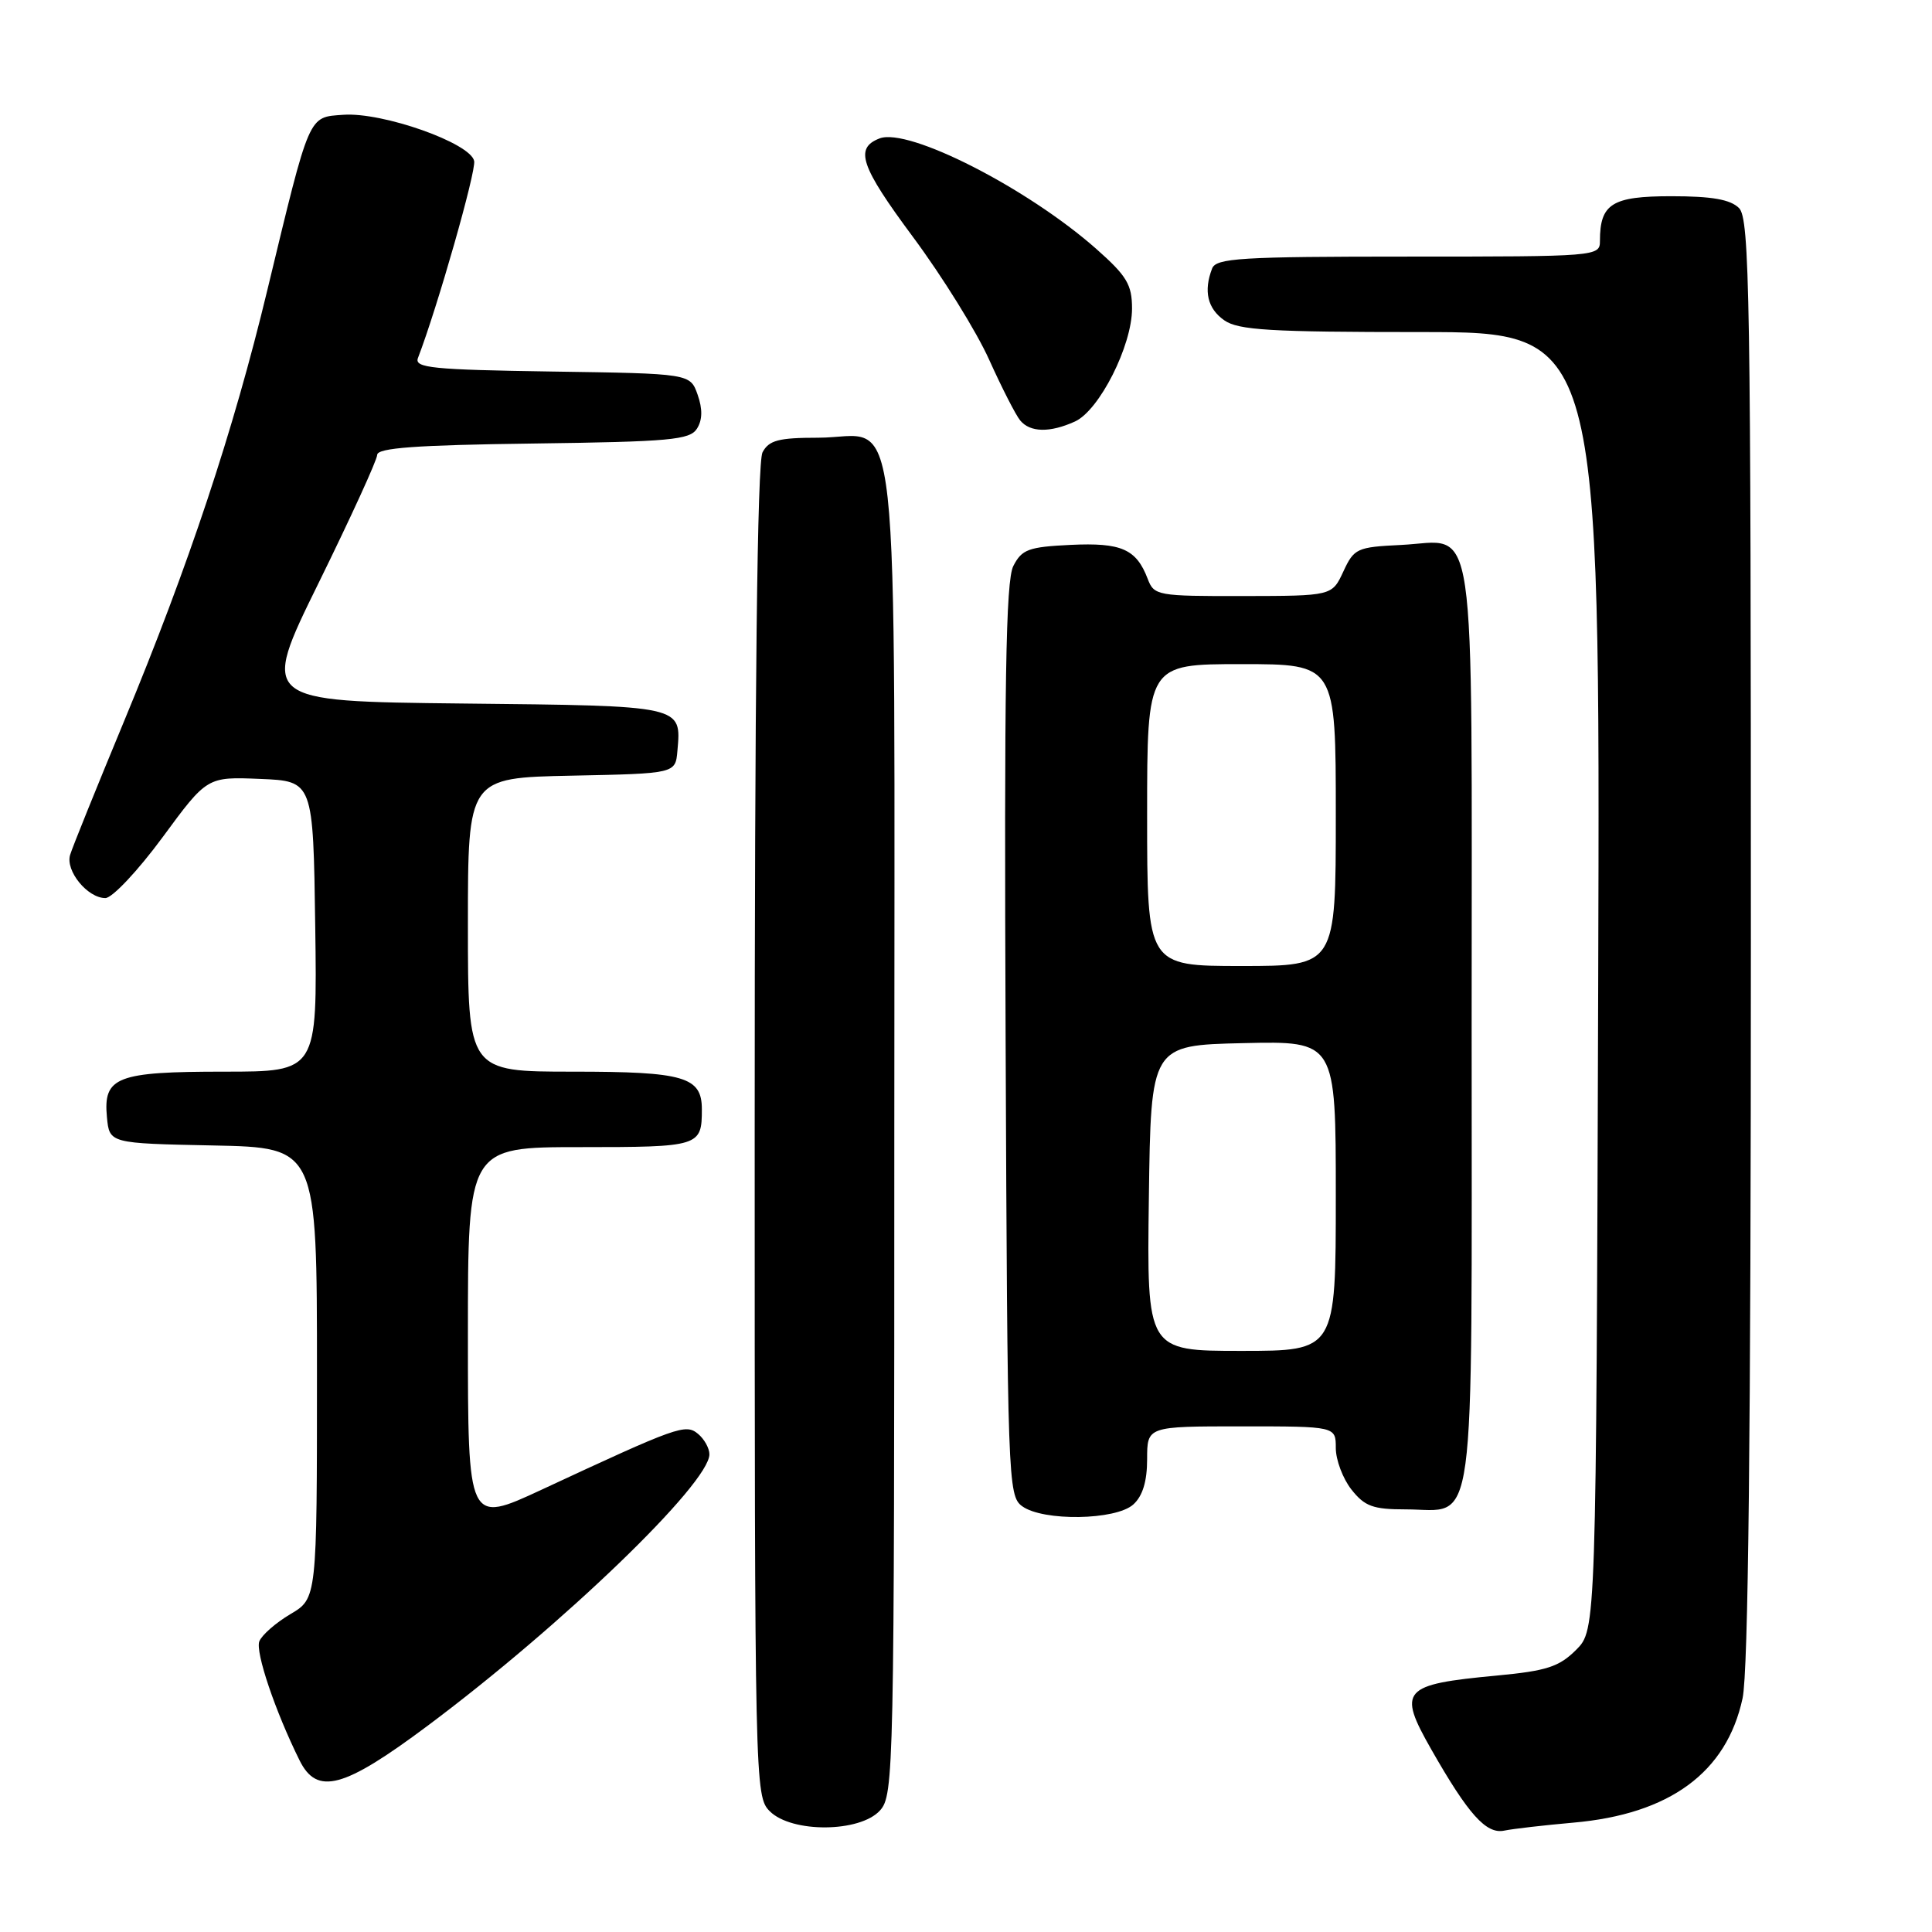 <?xml version="1.0" encoding="UTF-8" standalone="no"?>
<!DOCTYPE svg PUBLIC "-//W3C//DTD SVG 1.1//EN" "http://www.w3.org/Graphics/SVG/1.1/DTD/svg11.dtd" >
<svg xmlns="http://www.w3.org/2000/svg" xmlns:xlink="http://www.w3.org/1999/xlink" version="1.1" viewBox="0 0 256 256">
 <g >
 <path fill="currentColor"
d=" M 208.47 241.51 C 221.26 240.39 228.79 234.85 230.90 225.03 C 231.66 221.50 232.00 190.10 232.00 124.52 C 232.00 39.15 231.84 28.98 230.43 27.57 C 229.28 26.43 226.85 26.00 221.46 26.00 C 213.59 26.00 212.00 27.00 212.00 31.93 C 212.00 33.97 211.60 34.00 186.61 34.00 C 164.37 34.00 161.14 34.20 160.61 35.58 C 159.46 38.57 160.00 40.89 162.22 42.44 C 164.08 43.75 168.32 44.00 188.24 44.00 C 212.03 44.00 212.03 44.00 211.77 129.98 C 211.50 215.96 211.50 215.96 208.84 218.62 C 206.59 220.86 204.94 221.40 198.34 222.02 C 185.77 223.20 185.15 223.90 189.66 231.82 C 194.56 240.42 196.92 243.05 199.30 242.57 C 200.51 242.32 204.64 241.85 208.47 241.51 Z  M 116.60 239.90 C 118.44 237.86 118.50 234.93 118.50 150.00 C 118.50 48.62 119.53 58.00 108.38 58.00 C 103.17 58.00 101.89 58.34 101.04 59.93 C 100.34 61.23 100.00 91.14 100.00 149.93 C 100.00 236.67 100.03 238.03 102.00 240.00 C 104.90 242.90 113.94 242.83 116.60 239.90 Z  M 56.68 228.66 C 74.54 215.32 94.00 196.56 94.00 192.70 C 94.00 191.90 93.32 190.68 92.50 190.00 C 90.84 188.62 89.84 188.98 71.75 197.40 C 62.00 201.93 62.00 201.93 62.00 176.97 C 62.00 152.00 62.00 152.00 76.89 152.00 C 92.71 152.00 93.00 151.91 93.00 146.99 C 93.00 142.68 90.66 142.00 75.93 142.00 C 62.00 142.00 62.00 142.00 62.00 122.53 C 62.00 103.06 62.00 103.06 75.75 102.78 C 89.50 102.50 89.50 102.50 89.76 99.50 C 90.29 93.45 90.62 93.53 61.29 93.22 C 34.50 92.93 34.50 92.93 42.23 77.22 C 46.48 68.57 49.97 60.95 49.98 60.27 C 50.00 59.35 55.14 58.97 70.64 58.77 C 88.79 58.53 91.41 58.29 92.35 56.80 C 93.08 55.65 93.11 54.21 92.44 52.30 C 91.45 49.50 91.45 49.50 73.13 49.23 C 57.27 48.99 54.88 48.75 55.38 47.44 C 57.97 40.70 63.09 22.73 62.83 21.34 C 62.37 18.96 50.71 14.84 45.50 15.21 C 40.80 15.55 41.12 14.83 35.42 38.45 C 30.93 57.11 25.00 74.93 16.45 95.54 C 12.81 104.32 9.58 112.30 9.29 113.28 C 8.65 115.39 11.60 119.00 13.96 119.00 C 14.87 119.00 18.27 115.38 21.53 110.96 C 27.44 102.92 27.44 102.92 34.47 103.21 C 41.50 103.50 41.50 103.50 41.77 122.75 C 42.04 142.00 42.04 142.00 29.71 142.00 C 15.44 142.00 13.66 142.69 14.17 148.04 C 14.50 151.50 14.50 151.50 28.25 151.78 C 42.00 152.06 42.00 152.06 42.00 181.93 C 42.00 211.80 42.00 211.80 38.48 213.88 C 36.54 215.03 34.69 216.65 34.36 217.49 C 33.82 218.91 36.47 226.76 39.69 233.25 C 42.01 237.94 45.53 236.99 56.68 228.66 Z  M 150.17 199.35 C 151.41 198.23 152.00 196.28 152.00 193.35 C 152.00 189.00 152.00 189.00 164.50 189.00 C 177.00 189.00 177.00 189.00 177.00 191.87 C 177.00 193.44 177.93 195.92 179.07 197.37 C 180.83 199.60 181.93 200.00 186.24 200.00 C 195.72 200.00 195.00 205.25 195.00 135.92 C 195.00 66.12 195.82 71.72 185.63 72.21 C 179.81 72.49 179.42 72.66 178.00 75.73 C 176.50 78.96 176.50 78.96 164.73 78.98 C 153.36 79.00 152.92 78.92 152.08 76.71 C 150.57 72.75 148.60 71.88 141.86 72.20 C 136.29 72.47 135.40 72.79 134.27 75.00 C 133.27 76.96 133.05 90.46 133.25 137.83 C 133.49 196.24 133.56 198.21 135.44 199.58 C 138.21 201.60 147.85 201.45 150.17 199.35 Z  M 142.44 55.85 C 145.67 54.38 150.00 45.80 150.00 40.89 C 150.00 37.71 149.31 36.56 145.25 32.97 C 136.12 24.91 120.37 16.88 116.55 18.34 C 113.20 19.63 114.01 22.01 120.96 31.38 C 124.87 36.64 129.42 43.98 131.08 47.69 C 132.75 51.39 134.59 55.00 135.18 55.71 C 136.50 57.31 139.12 57.36 142.44 55.85 Z  M 152.23 158.75 C 152.50 138.50 152.50 138.50 164.75 138.22 C 177.00 137.94 177.00 137.94 177.00 158.47 C 177.00 179.00 177.00 179.00 164.48 179.00 C 151.96 179.00 151.96 179.00 152.23 158.75 Z  M 152.00 108.00 C 152.00 88.00 152.00 88.00 164.50 88.00 C 177.00 88.00 177.00 88.00 177.00 108.00 C 177.00 128.00 177.00 128.00 164.50 128.00 C 152.00 128.00 152.00 128.00 152.00 108.00 Z "/>
</g>
</svg>